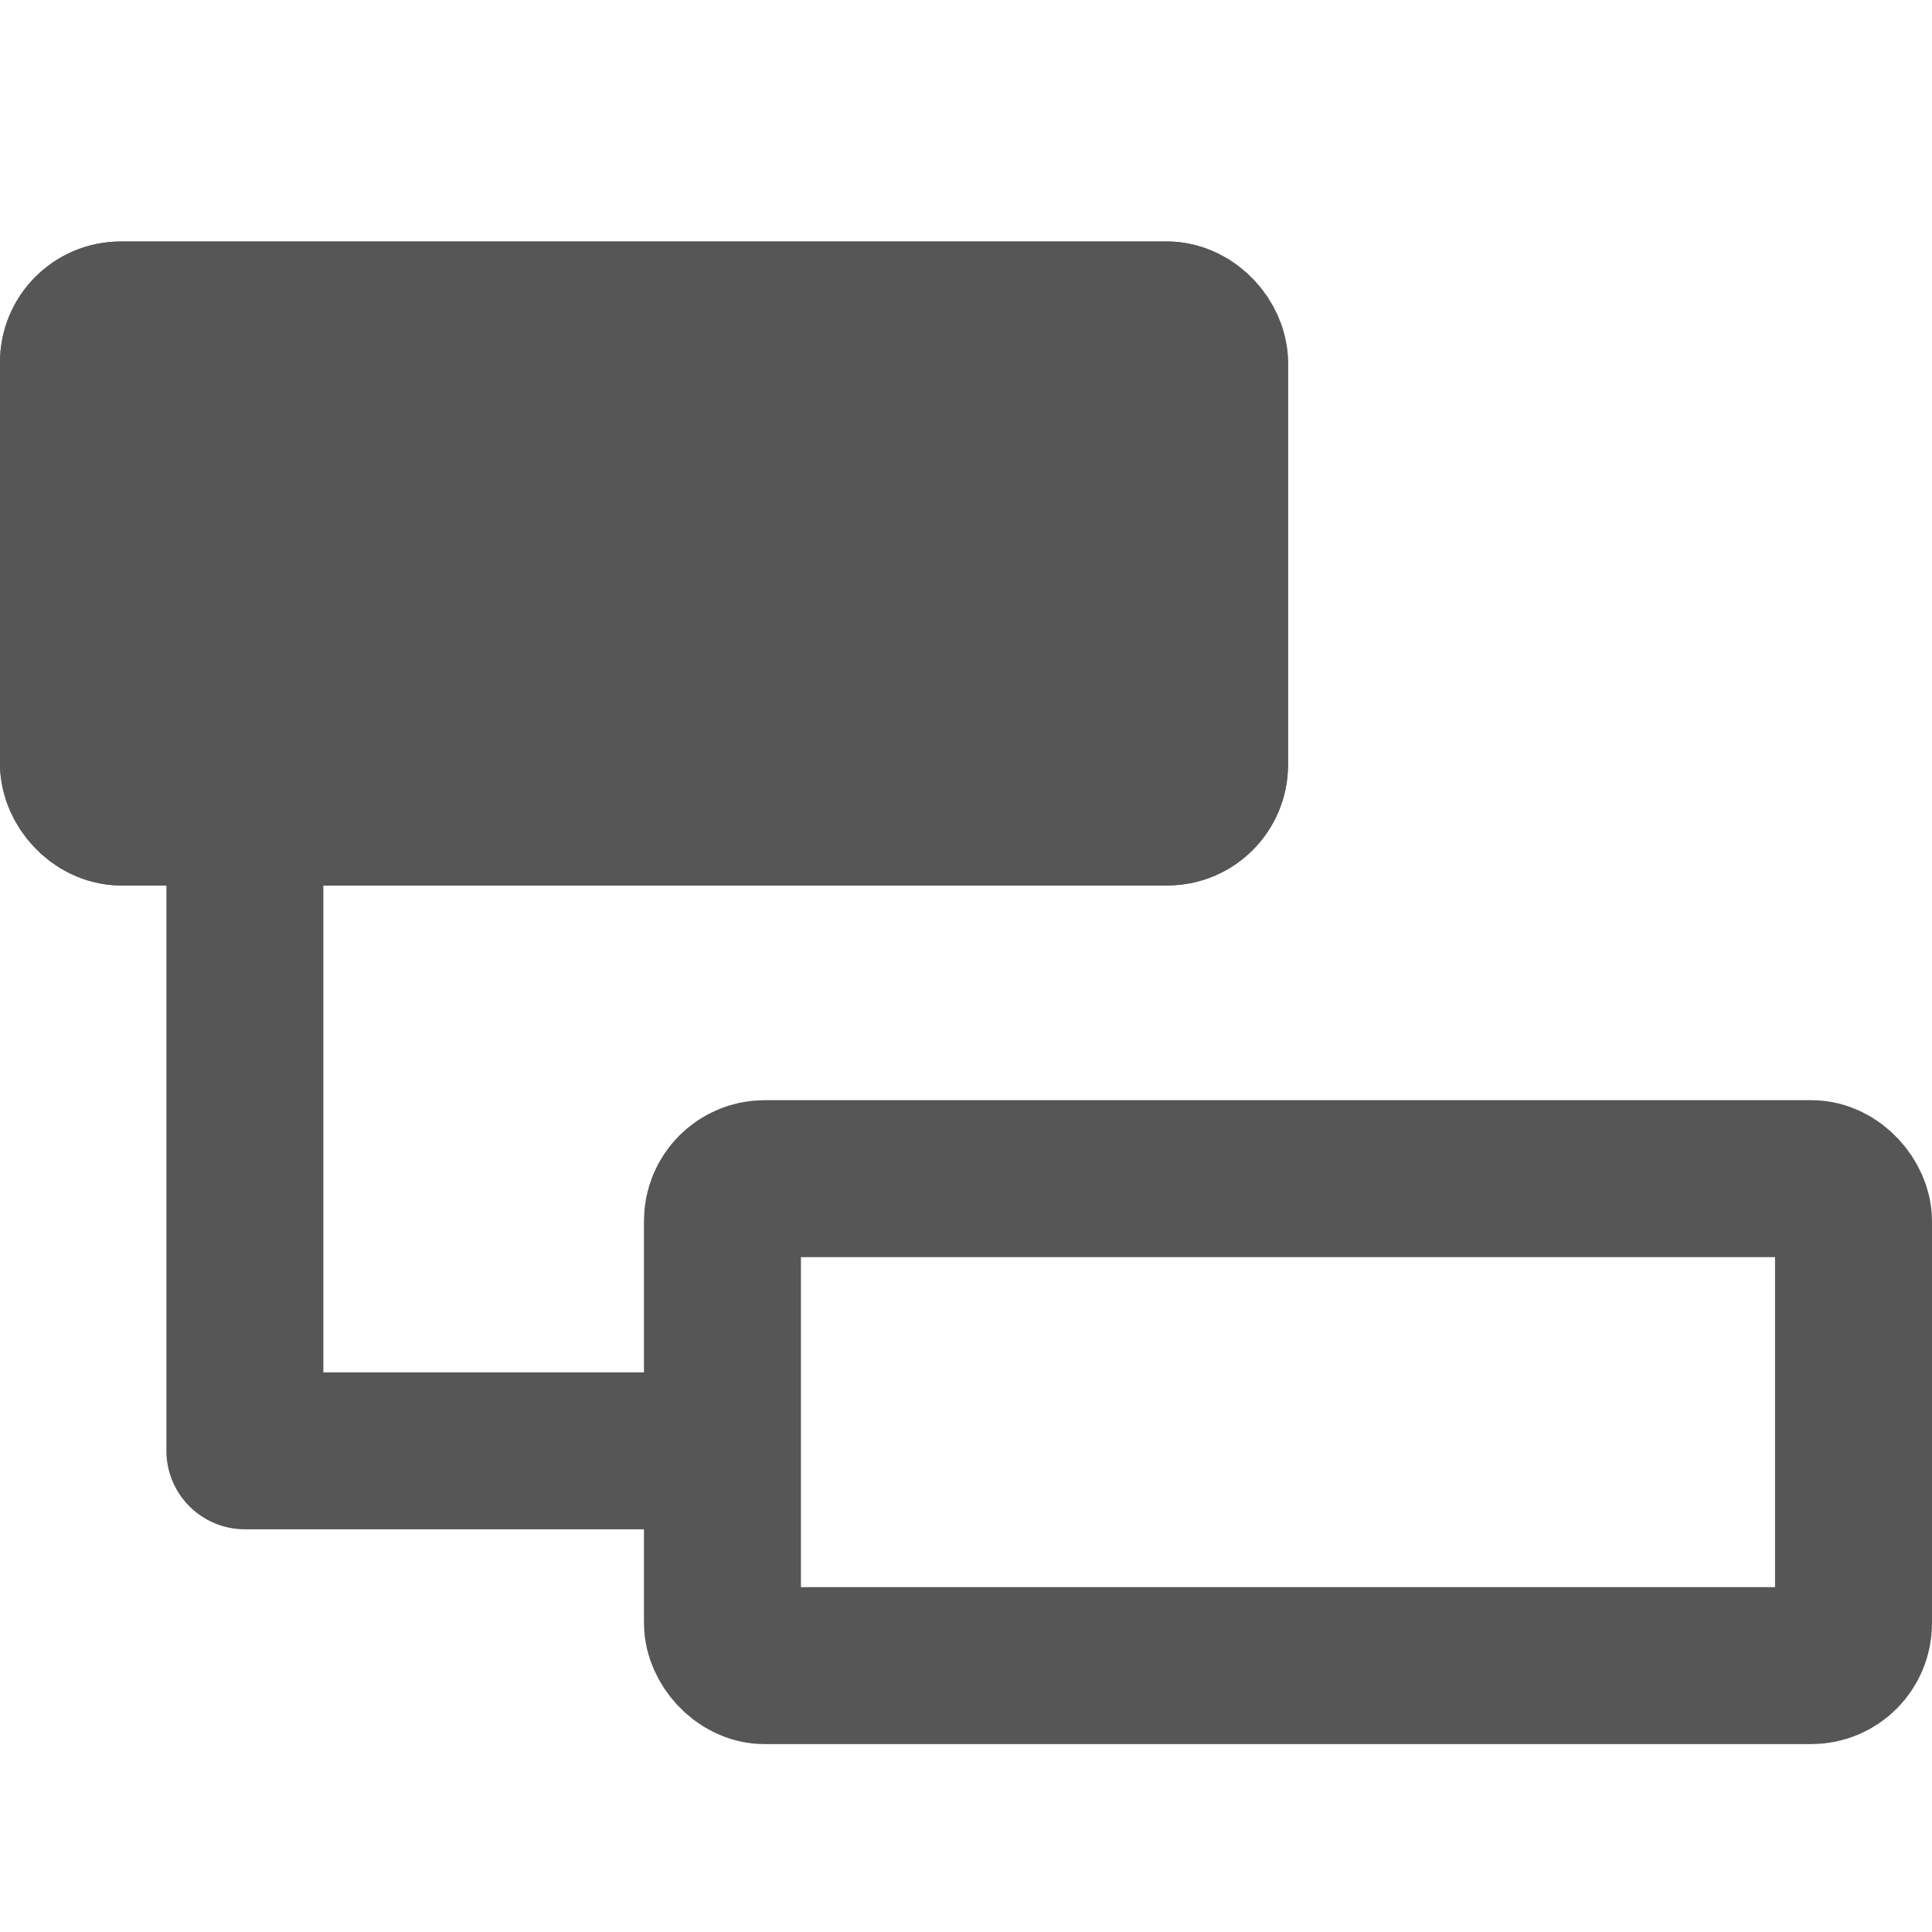 <svg xmlns="http://www.w3.org/2000/svg" width="16" height="16" viewBox="0 0 16 16">
  <g id="Subtask" transform="translate(-13297 3128)">
    <g id="Group_1278" data-name="Group 1278" transform="translate(13297.068 -3126)">
      <g id="Group_1066" data-name="Group 1066" transform="translate(-0.068)">
        <g id="Rectangle_1210" data-name="Rectangle 1210" fill="#575656" stroke="#575656" stroke-width="1.3">
          <rect width="10.667" height="5.333" rx="1" stroke="none"/>
          <rect x="0.65" y="0.65" width="9.367" height="4.033" rx="0.35" fill="none"/>
        </g>
        <g id="Rectangle_1211" data-name="Rectangle 1211" transform="translate(5.333 7.111)" fill="none" stroke="#575656" stroke-width="1.3">
          <rect width="10.667" height="5.333" rx="1" stroke="none"/>
          <rect x="0.65" y="0.65" width="9.367" height="4.033" rx="0.35" fill="none"/>
        </g>
        <path id="Path_2237" data-name="Path 2237" d="M6104.391-1831v5.3h3.358" transform="translate(-6102.363 1835.715)" fill="none" stroke="#575656" stroke-linejoin="round" stroke-width="1.3"/>
      </g>
    </g>
    <rect id="Rectangle_1324" data-name="Rectangle 1324" width="16" height="16" transform="translate(13297 -3128)" fill="none"/>
  </g>
</svg>
